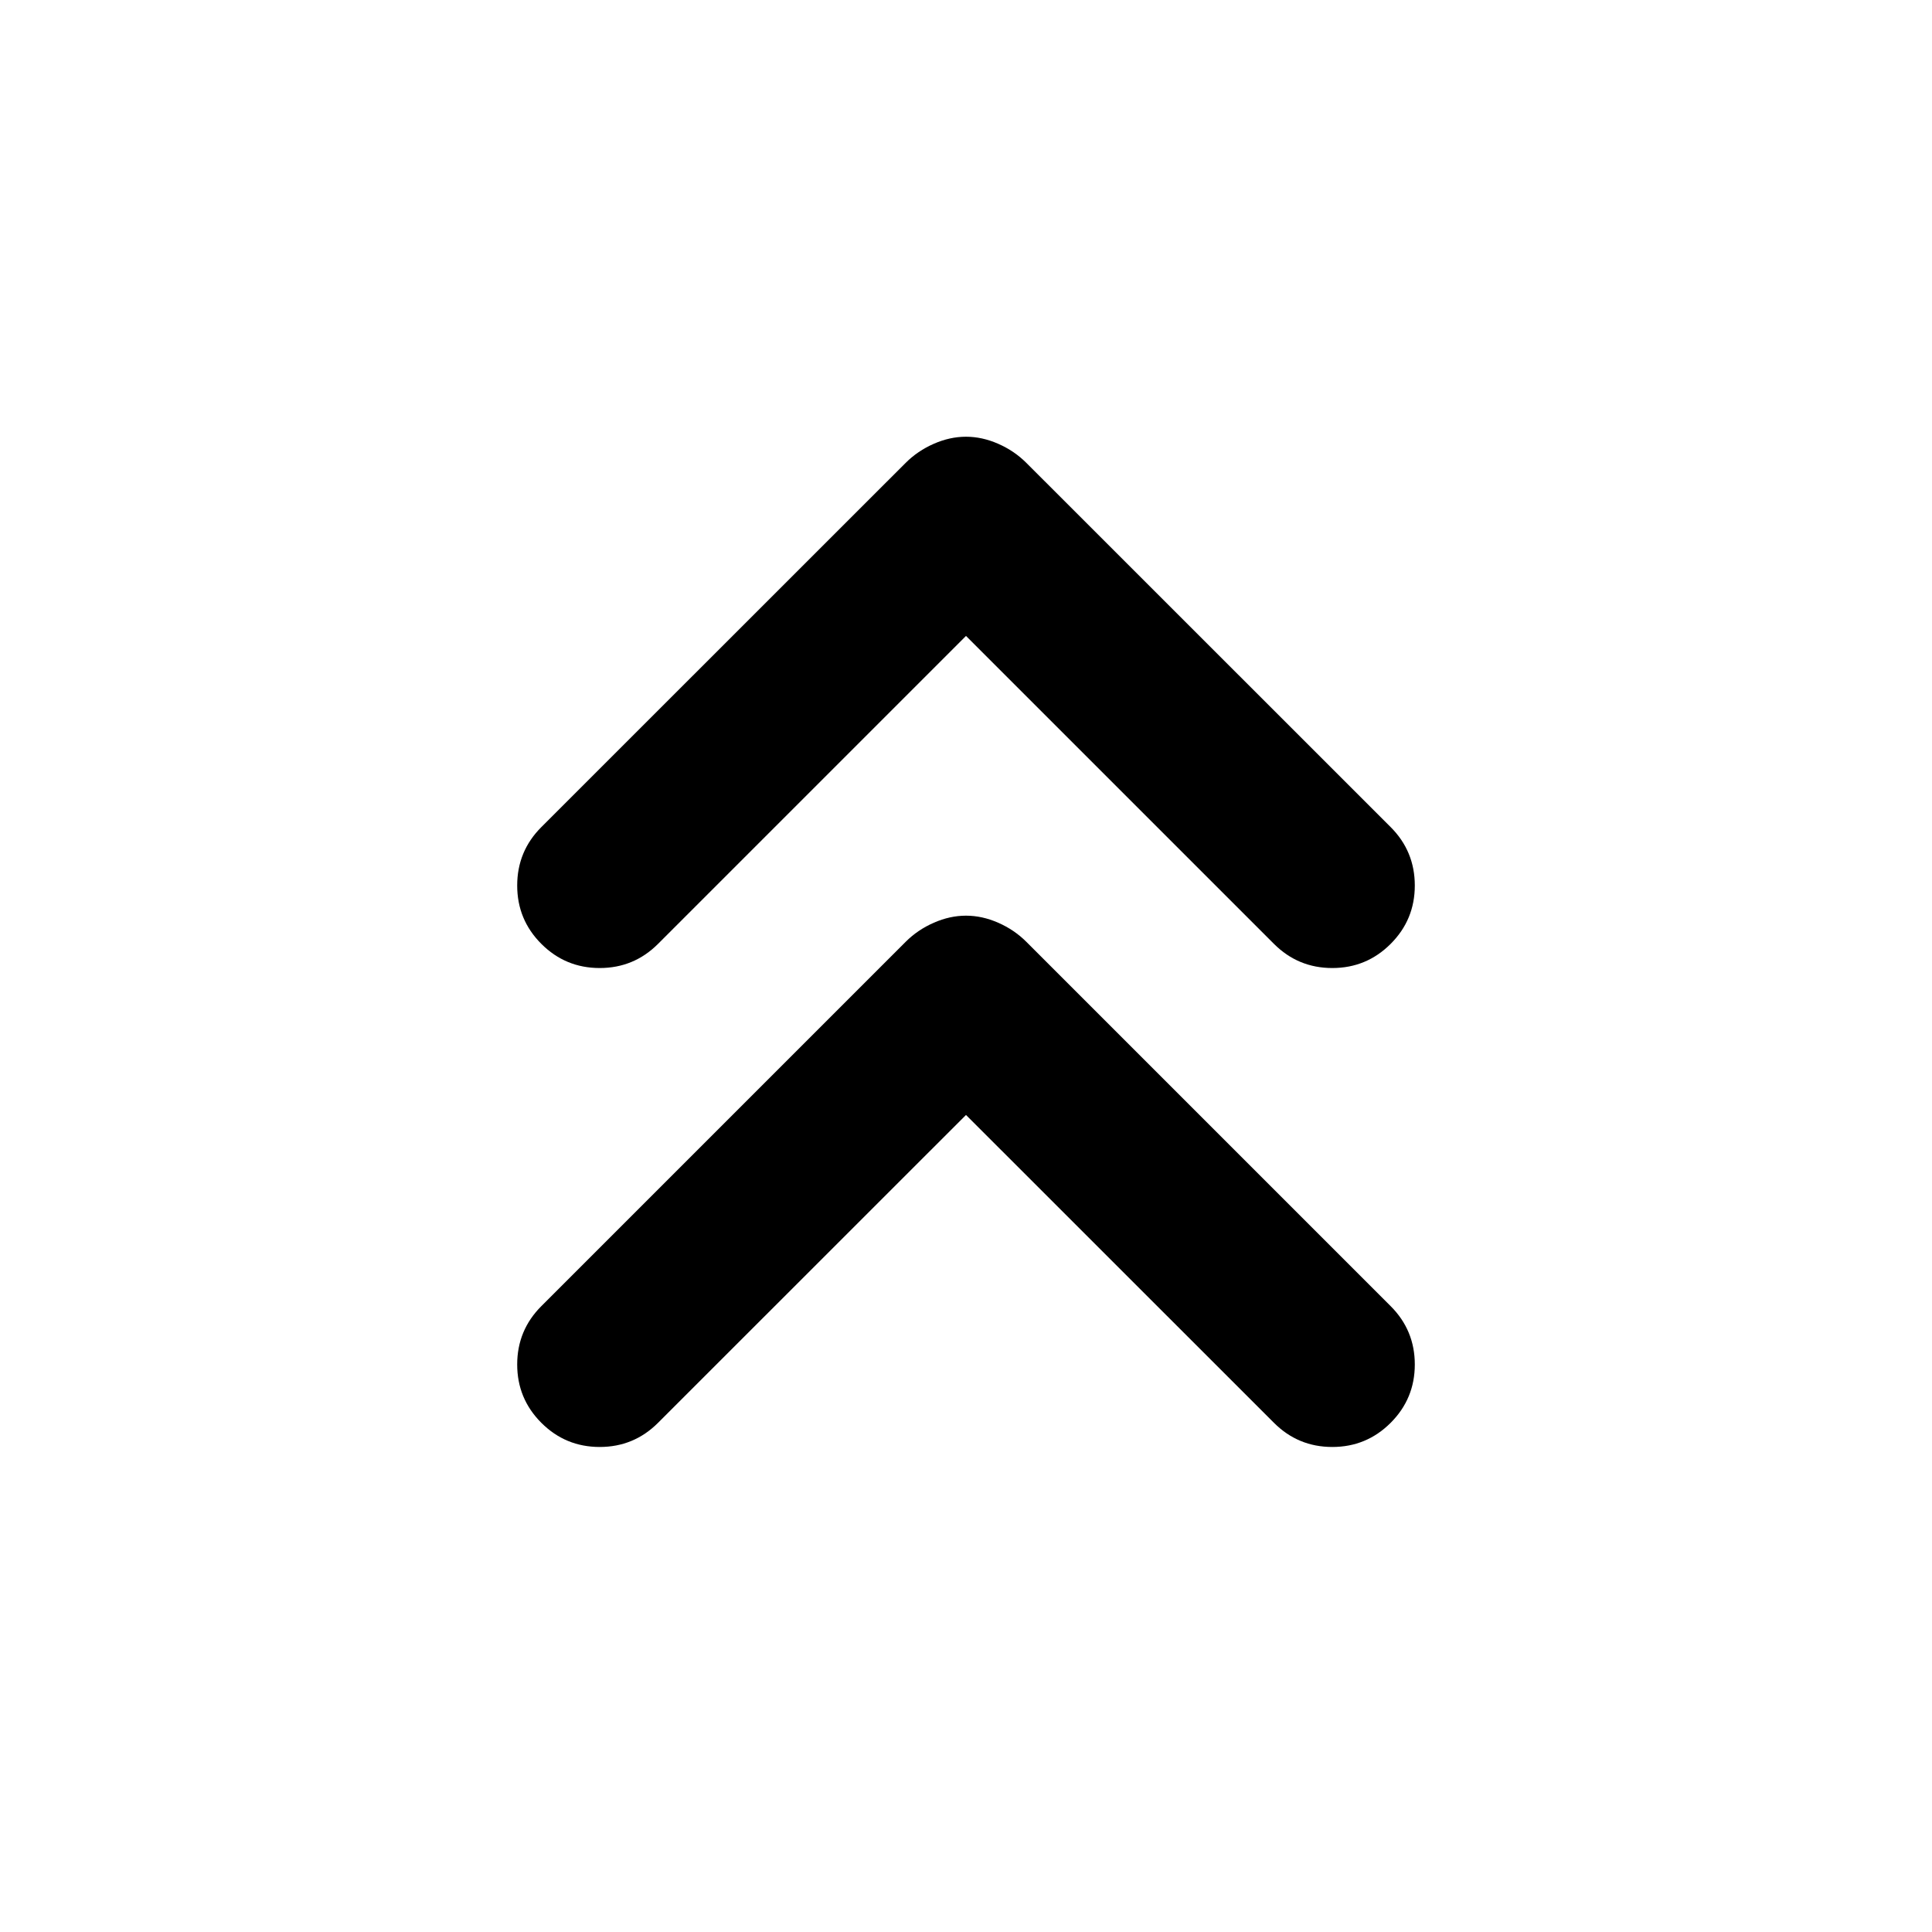 <svg xmlns="http://www.w3.org/2000/svg" height="20" width="20"><path d="M5.604 9.771Q5.354 9.521 5.354 9.167Q5.354 8.812 5.604 8.562L9.375 4.792Q9.5 4.667 9.667 4.594Q9.833 4.521 10 4.521Q10.167 4.521 10.333 4.594Q10.5 4.667 10.625 4.792L14.396 8.562Q14.646 8.812 14.646 9.167Q14.646 9.521 14.396 9.771Q14.146 10.021 13.792 10.021Q13.438 10.021 13.188 9.771L10 6.583L6.812 9.771Q6.562 10.021 6.208 10.021Q5.854 10.021 5.604 9.771ZM5.604 14.729Q5.354 14.479 5.354 14.125Q5.354 13.771 5.604 13.521L9.375 9.75Q9.5 9.625 9.667 9.552Q9.833 9.479 10 9.479Q10.167 9.479 10.333 9.552Q10.5 9.625 10.625 9.75L14.396 13.521Q14.646 13.771 14.646 14.125Q14.646 14.479 14.396 14.729Q14.146 14.979 13.792 14.979Q13.438 14.979 13.188 14.729L10 11.542L6.812 14.729Q6.562 14.979 6.208 14.979Q5.854 14.979 5.604 14.729Z"/></svg>